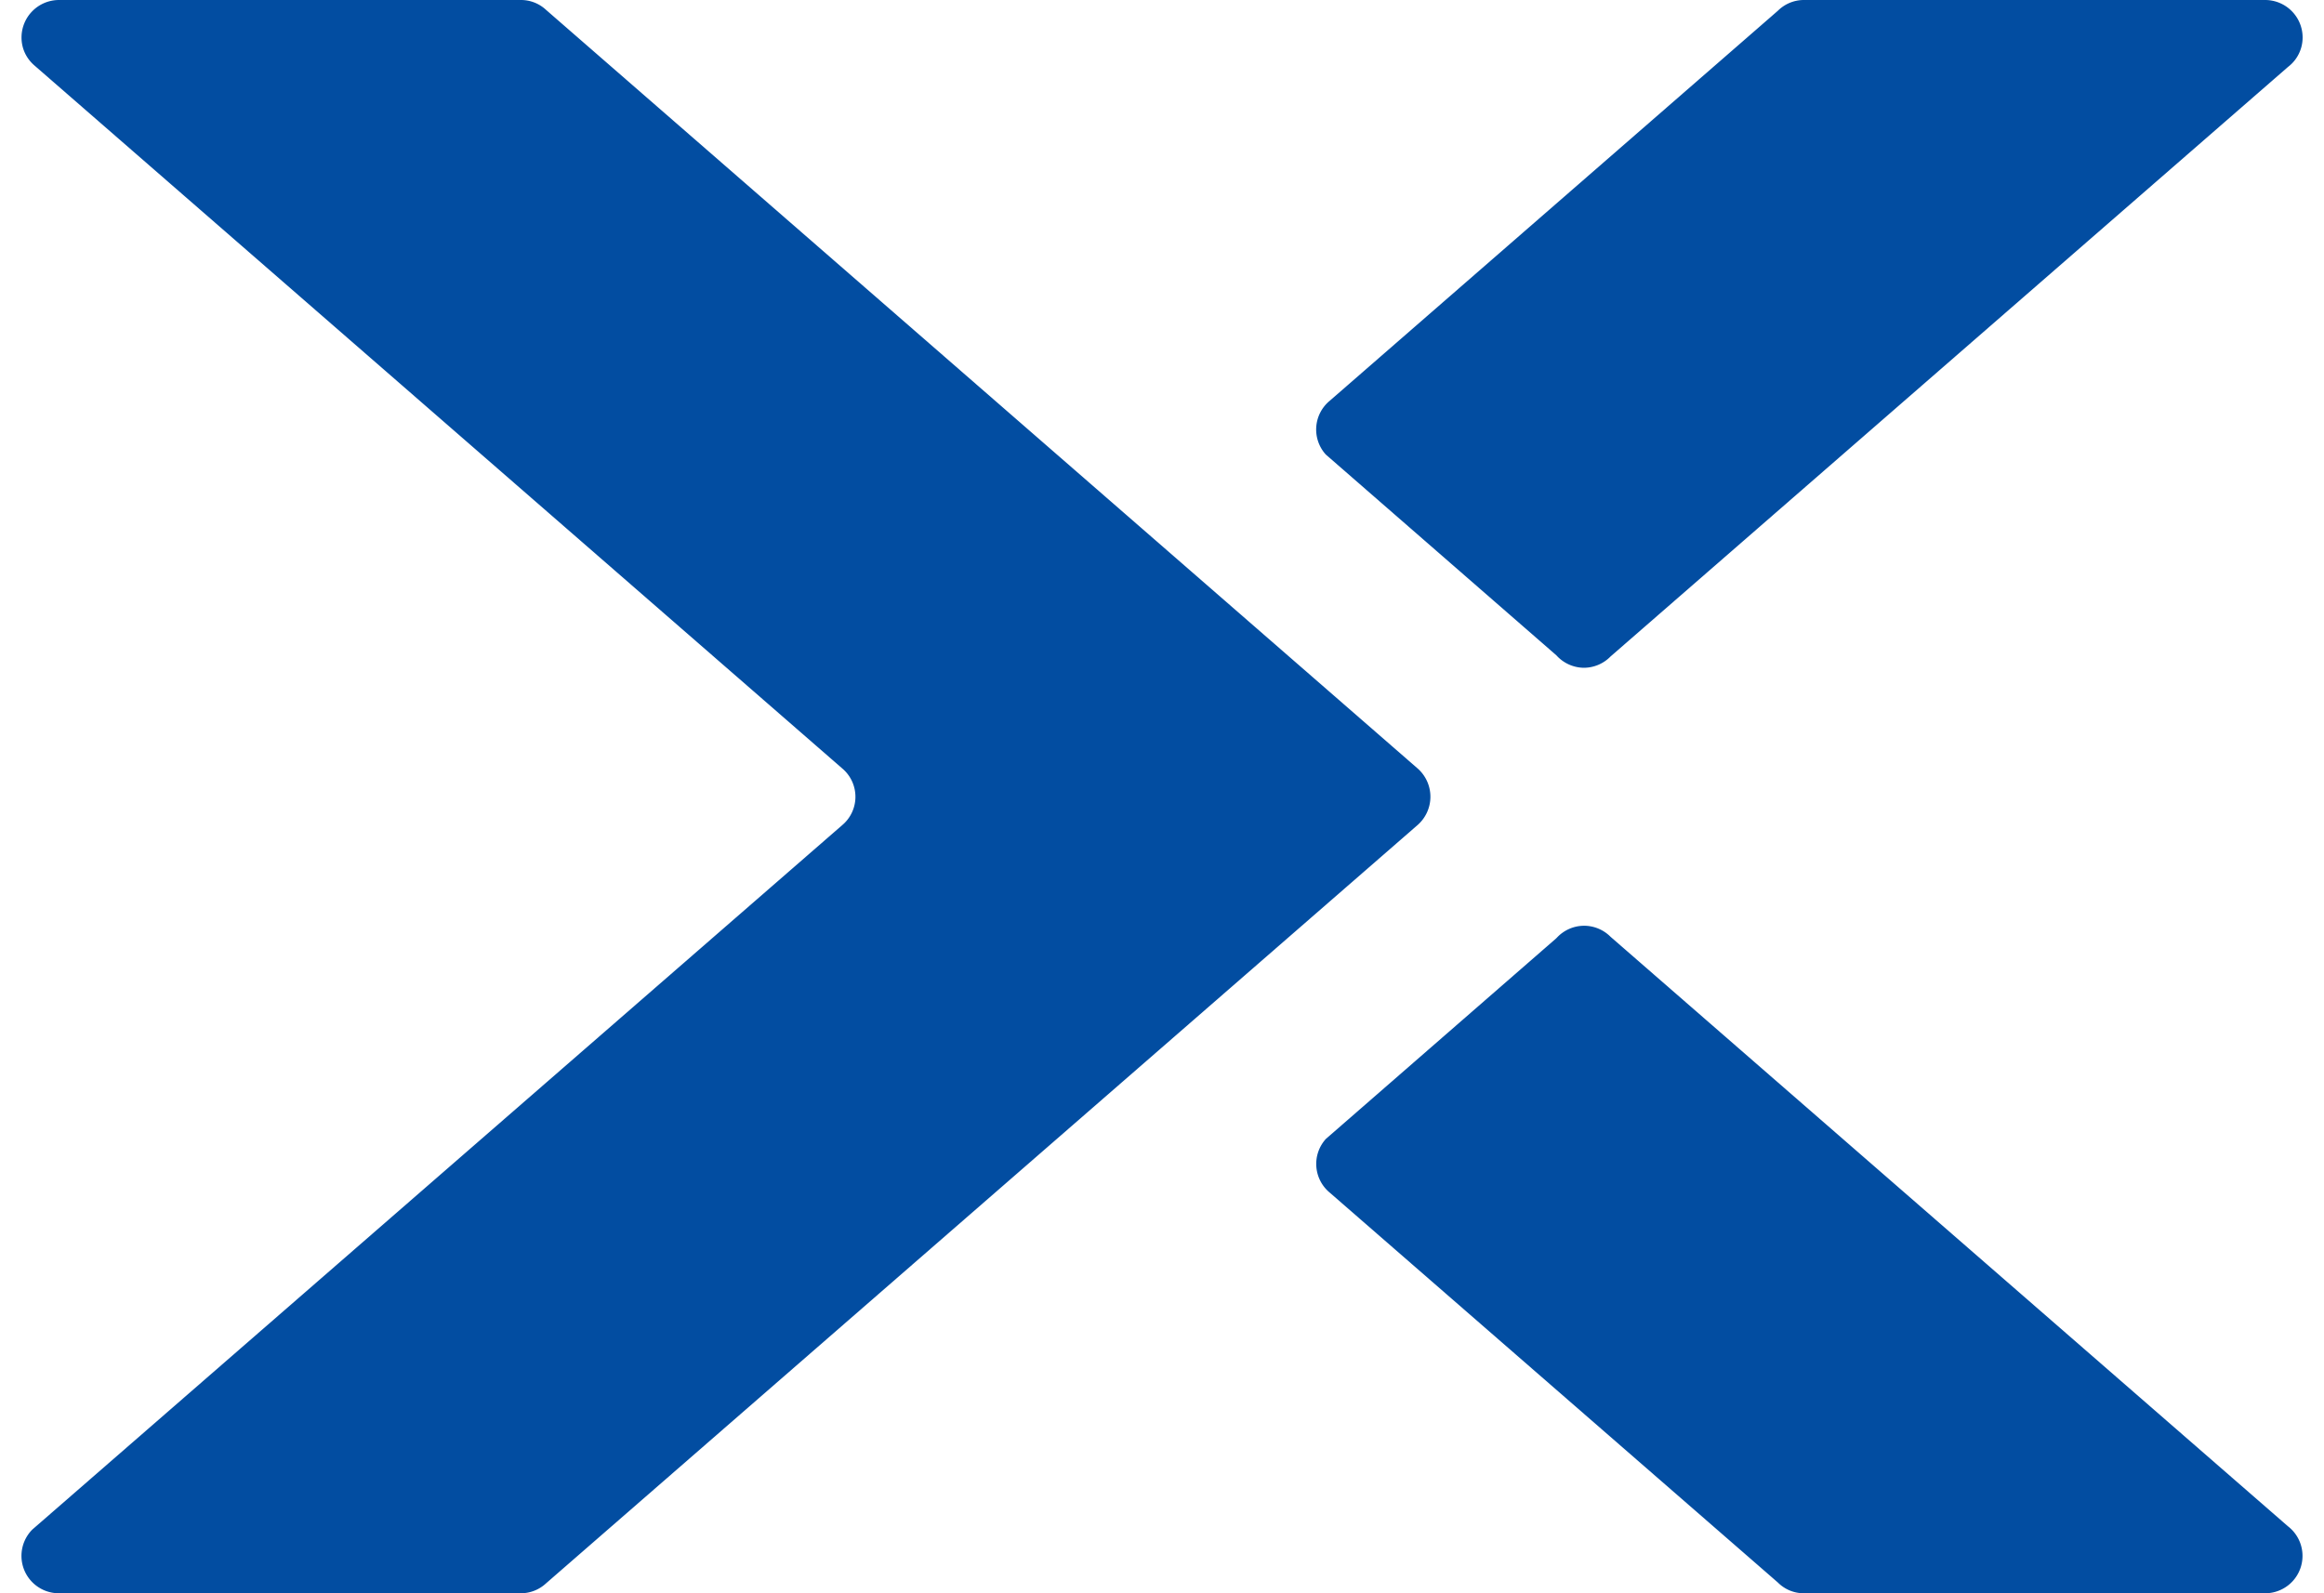 <svg fill="#024DA1" role="img" viewBox="0 0 35 24" xmlns="http://www.w3.org/2000/svg"><title>Nutanix</title><path d="M0.887 0a0.565 0.565 0 0 0-0.563 0.565c0 0.172 0.077 0.322 0.2 0.426l12.176 10.598a0.558 0.558 0 0 1-0.018 0.842l-12.196 10.61a0.563 0.563 0 0 0 0.401 0.959h6.956a0.558 0.558 0 0 0 0.38-0.149l13.126-11.423a0.567 0.567 0 0 0 0-0.853L8.224 0.149a0.553 0.553 0 0 0-0.378-0.149z m26.278 0a0.557 0.557 0 0 0-0.39 0.162l-6.751 5.877a0.561 0.561 0 0 0-0.057 0.808l3.474 3.026a0.563 0.563 0 0 0 0.416 0.186 0.564 0.564 0 0 0 0.398-0.17l10.202-8.88a0.557 0.557 0 0 0 0.221-0.444 0.565 0.565 0 0 0-0.563-0.565z m-3.306 13.945c-0.166 0-0.315 0.072-0.418 0.186l-3.473 3.025a0.561 0.561 0 0 0 0.056 0.807l6.751 5.875c0.1 0.1 0.238 0.162 0.39 0.162h6.95a0.563 0.563 0 0 0 0.342-1.009l-10.202-8.88a0.563 0.563 0 0 0-0.398-0.166z"/></svg>